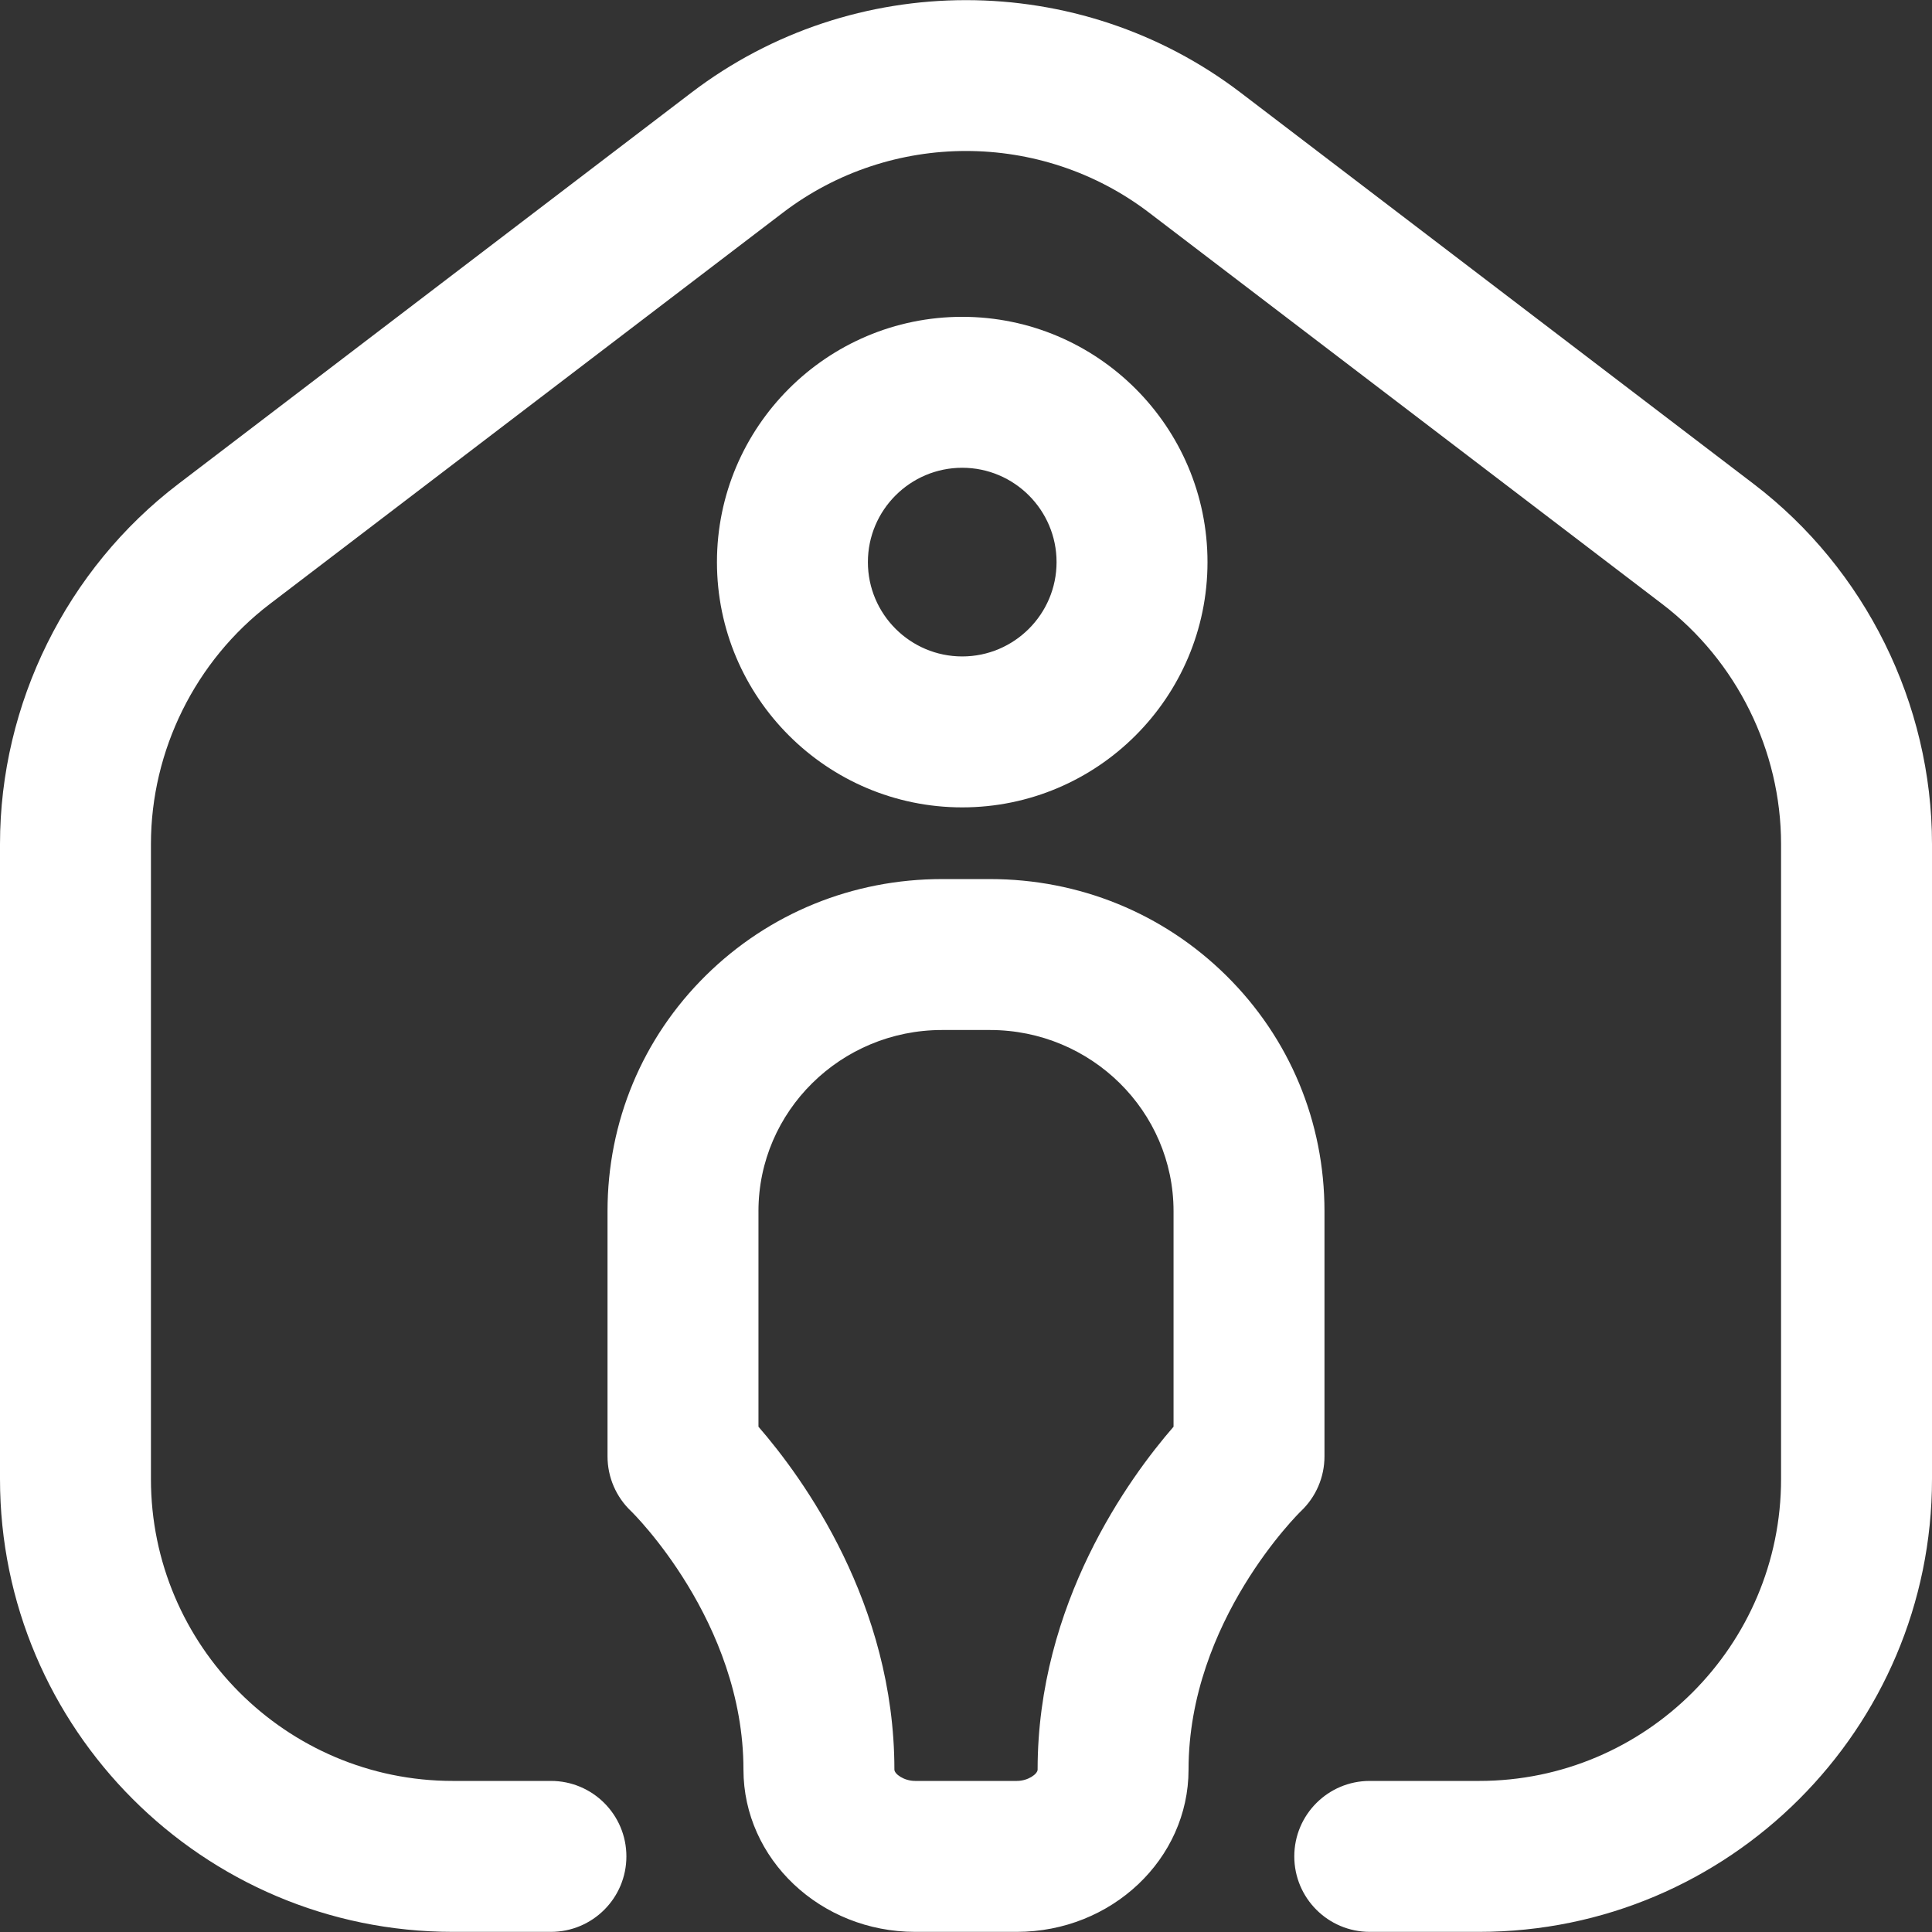 <svg width="512" height="512" xmlns="http://www.w3.org/2000/svg" xmlns:xlink="http://www.w3.org/1999/xlink" overflow="hidden"><rect width="100%" height="100%" fill="#333333" stroke="none"/><defs><clipPath id="clip0"><rect x="384" y="104" width="512" height="512"/></clipPath></defs><g clip-path="url(#clip0)" transform="translate(-384 -104)"><path d="M776 615.963 747 615.963C735.954 615.963 727 607.009 727 595.963 727 584.917 735.954 575.963 747 575.963L776 575.963C820.112 575.963 856 540.075 856 495.963L856 327.692C856 302.898 844.23 279.119 824.516 264.082L688.516 160.353C659.952 138.566 620.049 138.566 591.485 160.353L455.485 264.082C435.77 279.118 424 302.898 424 327.692L424 495.963C424 540.075 459.888 575.963 504 575.963L530 575.963C541.046 575.963 550 584.917 550 595.963 550 607.009 541.046 615.963 530 615.963L504 615.963C437.832 615.963 384 562.131 384 495.963L384 327.692C384 290.501 401.654 254.832 431.227 232.277L567.227 128.548C610.075 95.867 669.926 95.867 712.774 128.548L848.774 232.277C878.346 254.831 896 290.5 896 327.692L896 495.963C896 562.131 842.168 615.963 776 615.963ZM698.977 572.963C698.977 533.573 728.496 504.732 728.728 504.508 732.732 500.729 735 495.468 735 489.963L735 424.963C735 401.275 725.746 379.097 708.944 362.512 692.252 346.036 670.024 336.963 646.356 336.963L633.643 336.963C609.975 336.963 587.747 346.037 571.055 362.512 554.254 379.096 545 401.275 545 424.963L545 489.963C545 495.468 547.269 500.729 551.272 504.508 551.569 504.789 581.023 533.686 581.023 572.963 581.023 596.673 601.435 615.963 626.525 615.963L653.474 615.963C678.564 615.963 698.977 596.673 698.977 572.963ZM585 424.963C585 398.496 606.821 376.963 633.644 376.963L646.357 376.963C673.179 376.963 695.001 398.496 695.001 424.963L695.001 482.095C683.189 495.698 658.978 528.953 658.978 572.963 658.978 574.12 656.46 575.963 653.476 575.963L626.527 575.963C623.543 575.963 621.025 574.12 621.025 572.963 621.025 528.953 596.813 495.698 585.002 482.095L585.002 424.963ZM715 489.963 715.01 489.963ZM639 317.963C603.159 317.963 574 288.804 574 252.963 574 217.122 603.159 187.963 639 187.963 674.841 187.963 704 217.122 704 252.963 704 288.804 674.841 317.963 639 317.963ZM639 227.963C625.215 227.963 614 239.178 614 252.963 614 266.748 625.215 277.963 639 277.963 652.785 277.963 664 266.748 664 252.963 664 239.178 652.785 227.963 639 227.963Z" fill="#FFFFFF"/></g></svg>